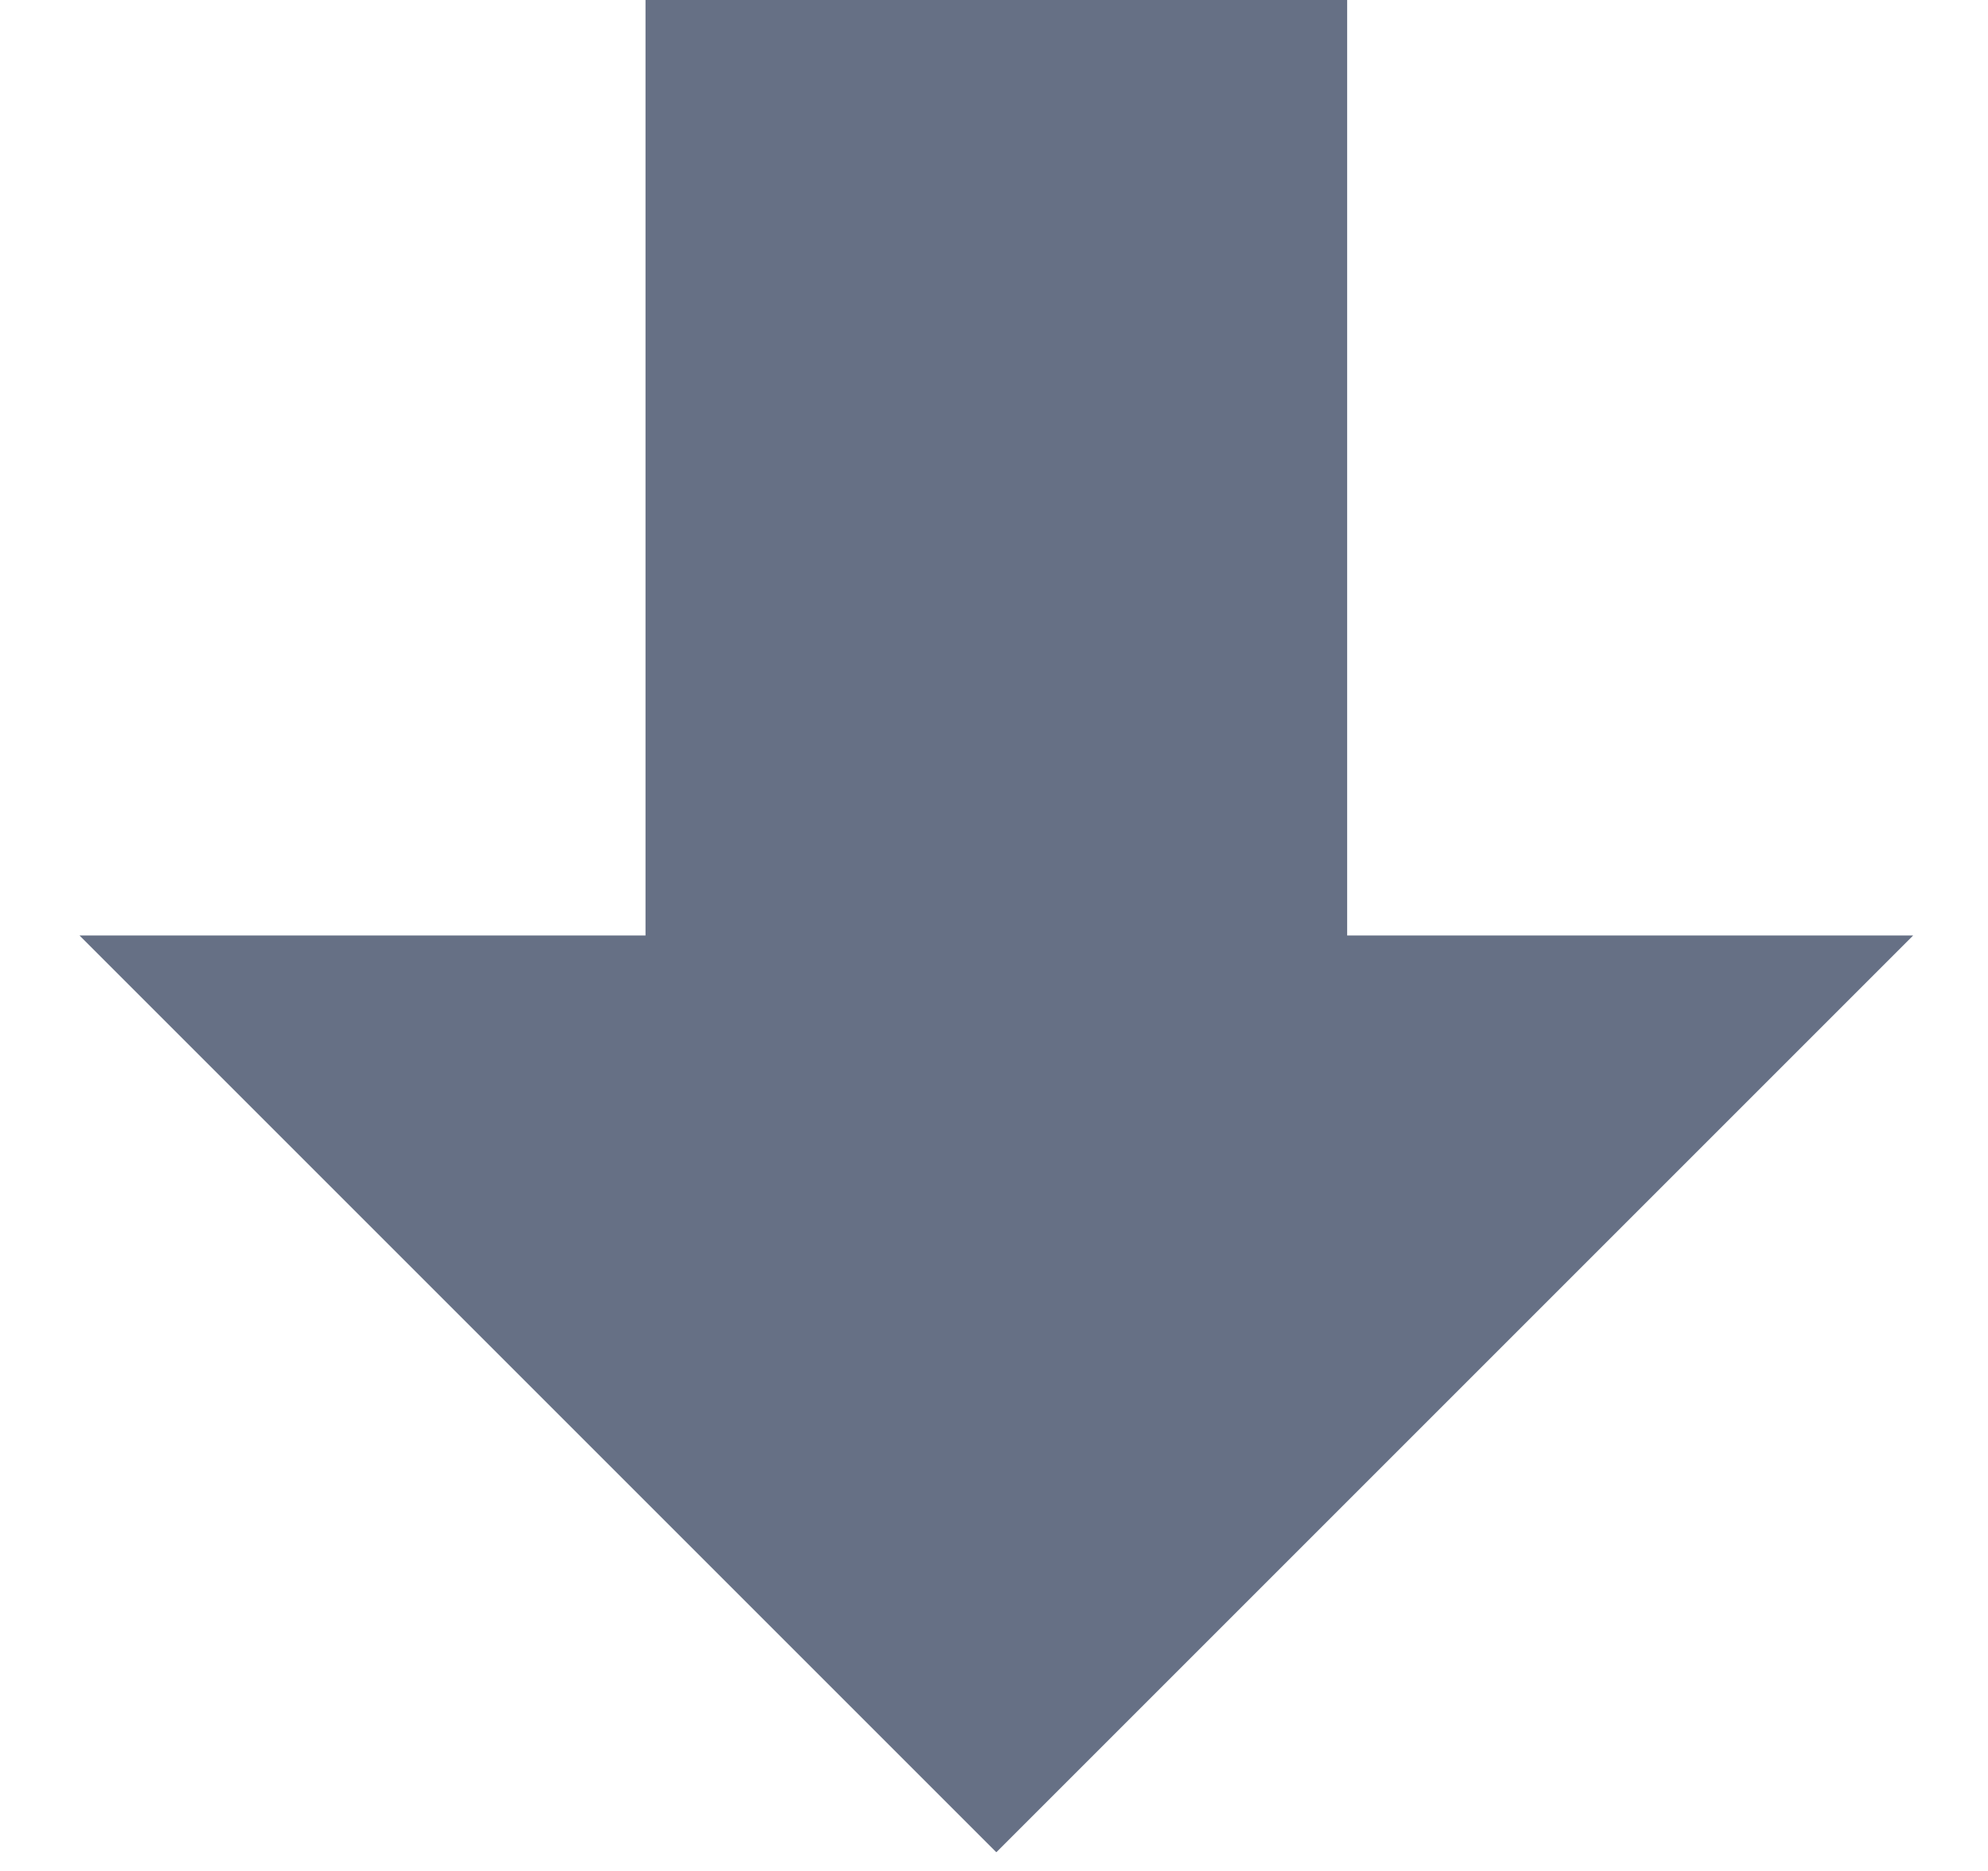 <svg width="17" height="16" viewBox="0 0 17 16" fill="none" xmlns="http://www.w3.org/2000/svg">
<path d="M5.52 -4.76236e-06L11.52 -4.23782e-06L11.52 8L16.36 8L8.52 15.84L0.68 8L5.52 8L5.52 -4.76236e-06Z" fill="#667085"/>
</svg>
